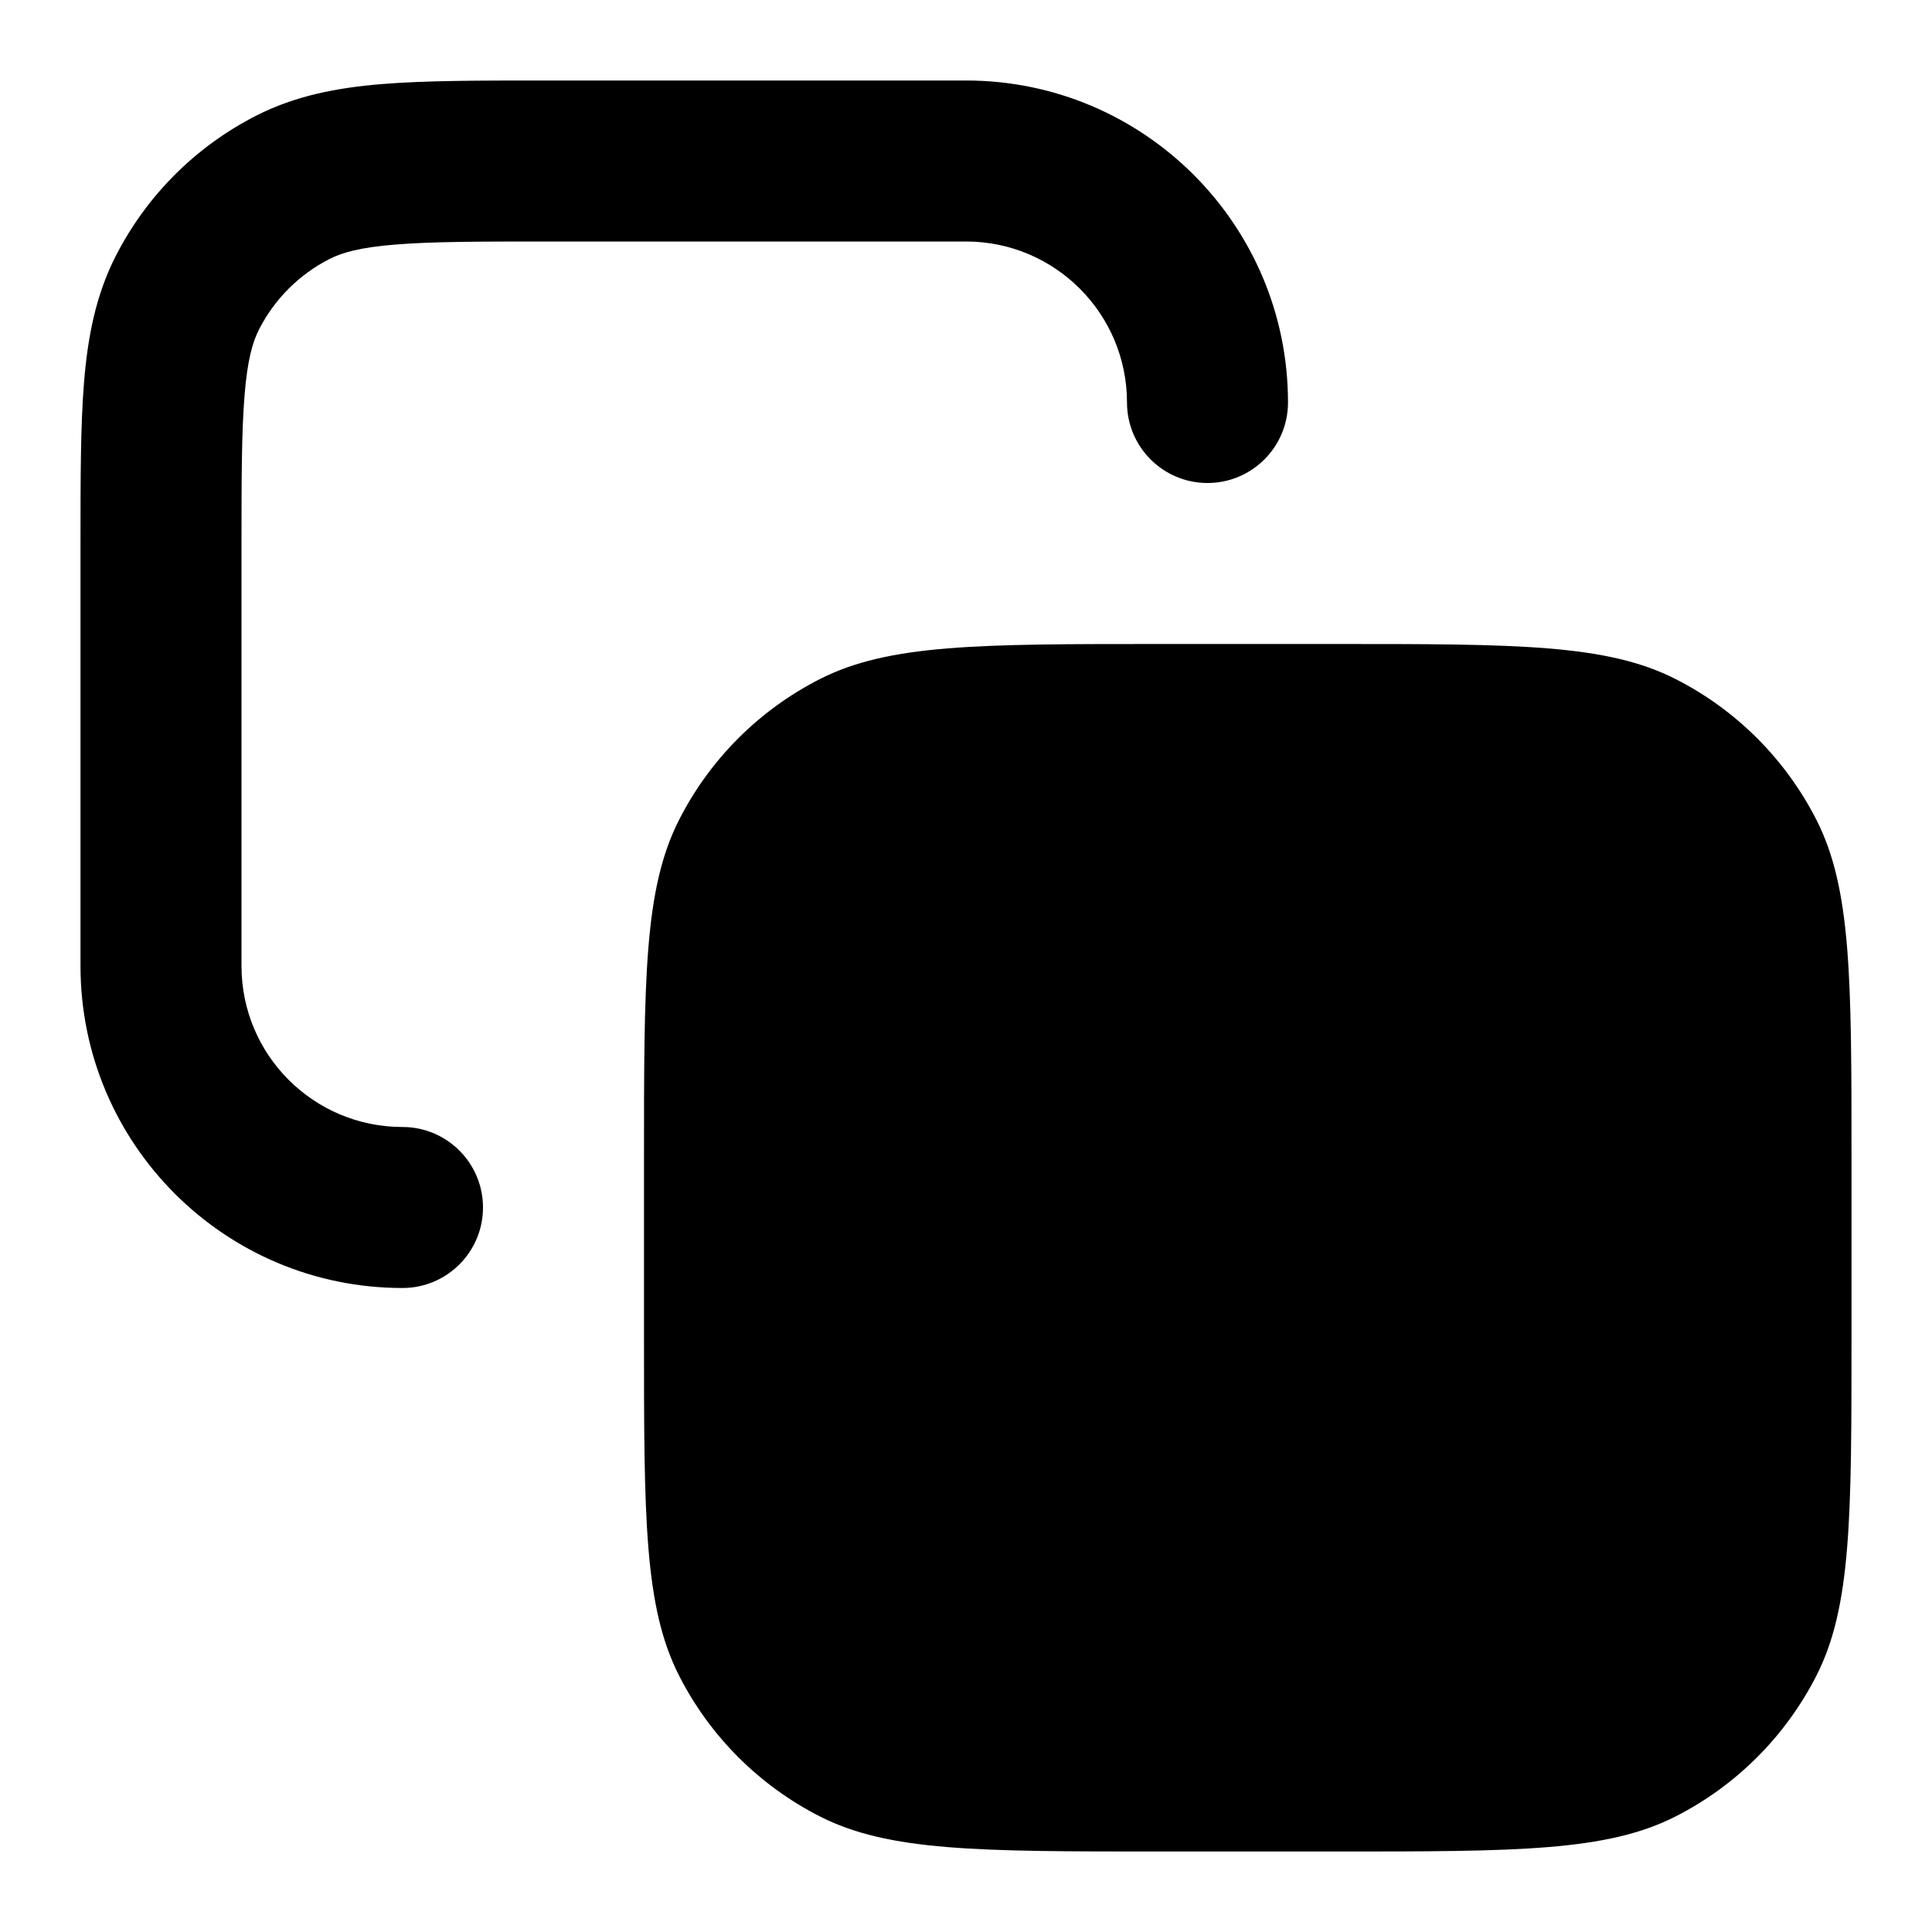 <svg width="24" height="24" viewBox="0 0 24 24" fill="none" xmlns="http://www.w3.org/2000/svg">
<path d="M6.759 1H12C14.209 1 16 2.791 16 5C16 5.552 15.552 6 15 6C14.448 6 14 5.552 14 5C14 5 14 4.999 14 4.999C13.999 3.895 13.104 3 12 3H6.8C5.943 3 5.361 3.001 4.911 3.038C4.473 3.073 4.248 3.138 4.092 3.218C3.716 3.41 3.41 3.716 3.218 4.092C3.138 4.248 3.073 4.473 3.038 4.911C3.001 5.361 3 5.943 3 6.8V12C3 13.105 3.895 14 5 14C5.552 14 6 14.448 6 15C6 15.552 5.552 16 5 16C2.791 16 1 14.209 1 12V6.759C1 5.954 1 5.289 1.044 4.748C1.09 4.186 1.189 3.669 1.436 3.184C1.819 2.431 2.431 1.819 3.184 1.436C3.669 1.189 4.186 1.09 4.748 1.044C5.289 1 5.954 1 6.759 1Z" fill="currentColor"/>
<path d="M8 14.4C8 12.16 8 11.04 8.436 10.184C8.819 9.431 9.431 8.819 10.184 8.436C11.04 8 12.16 8 14.4 8H16.6C18.84 8 19.96 8 20.816 8.436C21.569 8.819 22.18 9.431 22.564 10.184C23 11.04 23 12.16 23 14.4V16.6C23 18.84 23 19.96 22.564 20.816C22.18 21.569 21.569 22.18 20.816 22.564C19.96 23 18.84 23 16.6 23H14.4C12.16 23 11.04 23 10.184 22.564C9.431 22.18 8.819 21.569 8.436 20.816C8 19.96 8 18.84 8 16.6V14.4Z" fill="currentColor"/>
</svg>
